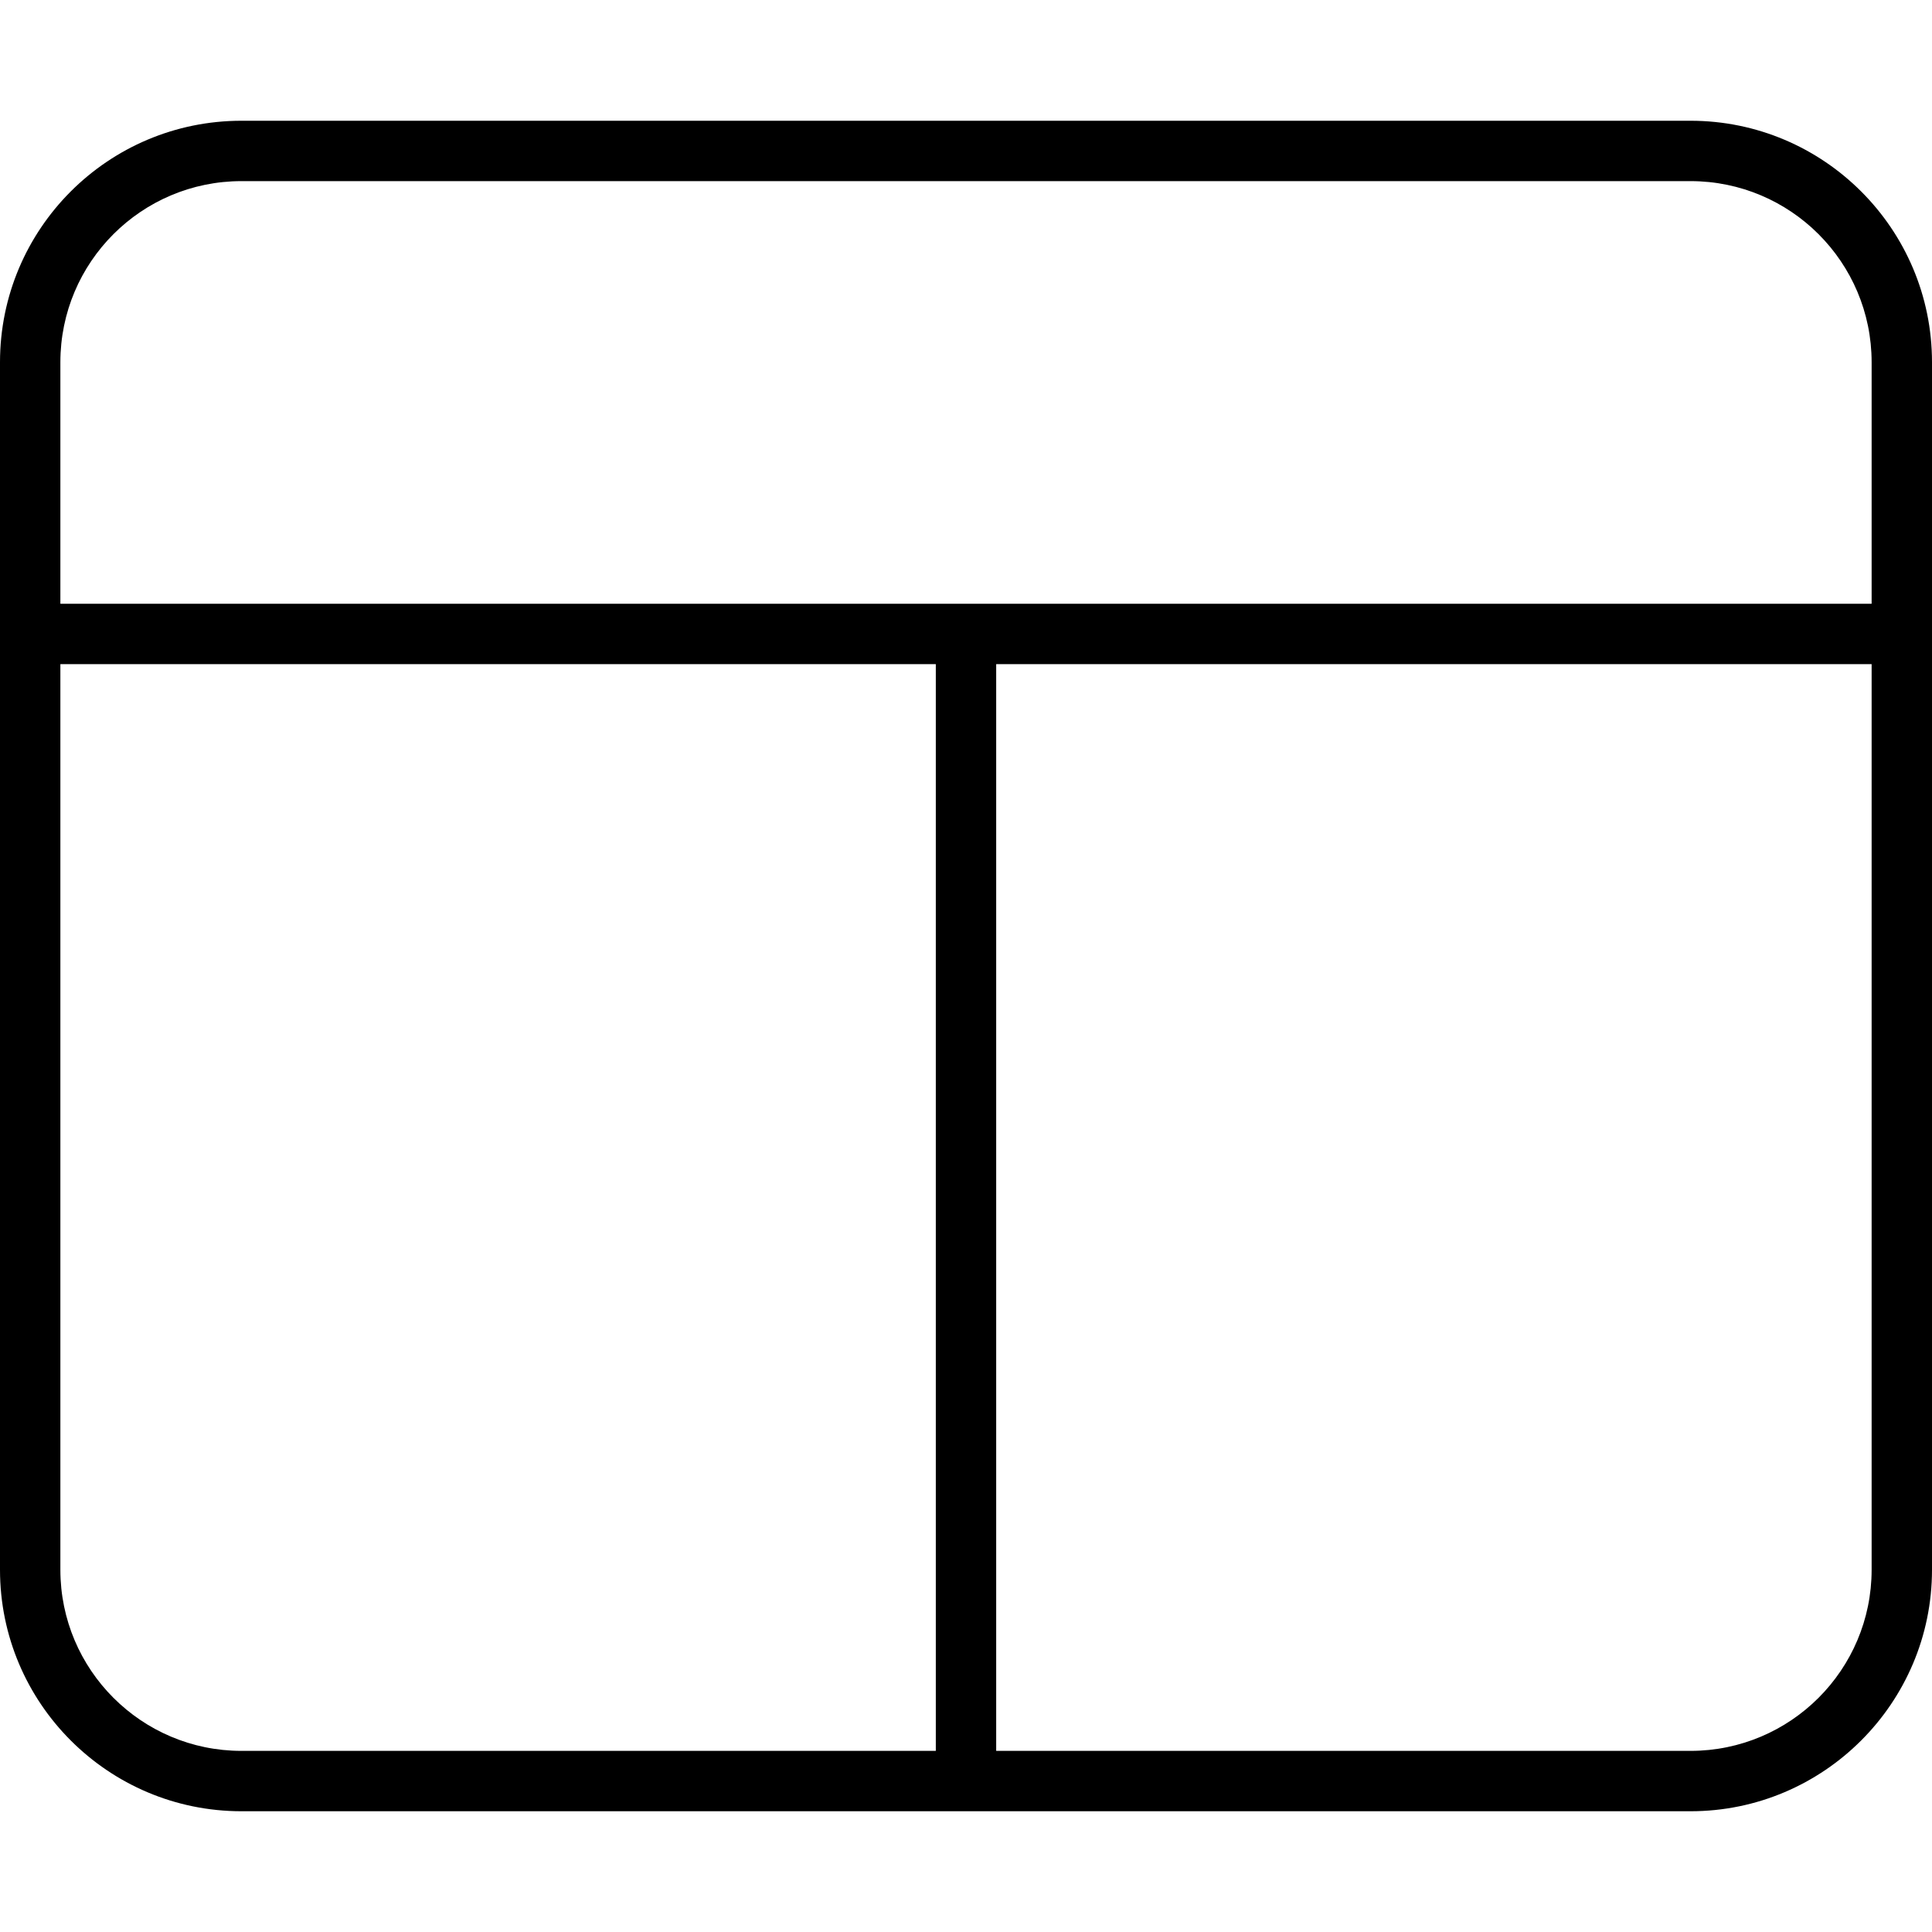 <svg xmlns="http://www.w3.org/2000/svg" viewBox="0 0 512 512"><!--! Font Awesome Pro 6.1.1 by @fontawesome - https://fontawesome.com License - https://fontawesome.com/license (Commercial License) Copyright 2022 Fonticons, Inc. --><path d="M0 96C0 60.65 28.65 32 64 32H448C483.3 32 512 60.65 512 96V416C512 451.3 483.3 480 448 480H64C28.65 480 0 451.3 0 416V96zM16 96V160H496V96C496 69.49 474.5 48 448 48H64C37.49 48 16 69.49 16 96V96zM64 464H248V176H16V416C16 442.5 37.49 464 64 464zM264 464H448C474.5 464 496 442.5 496 416V176H264V464z"/></svg>